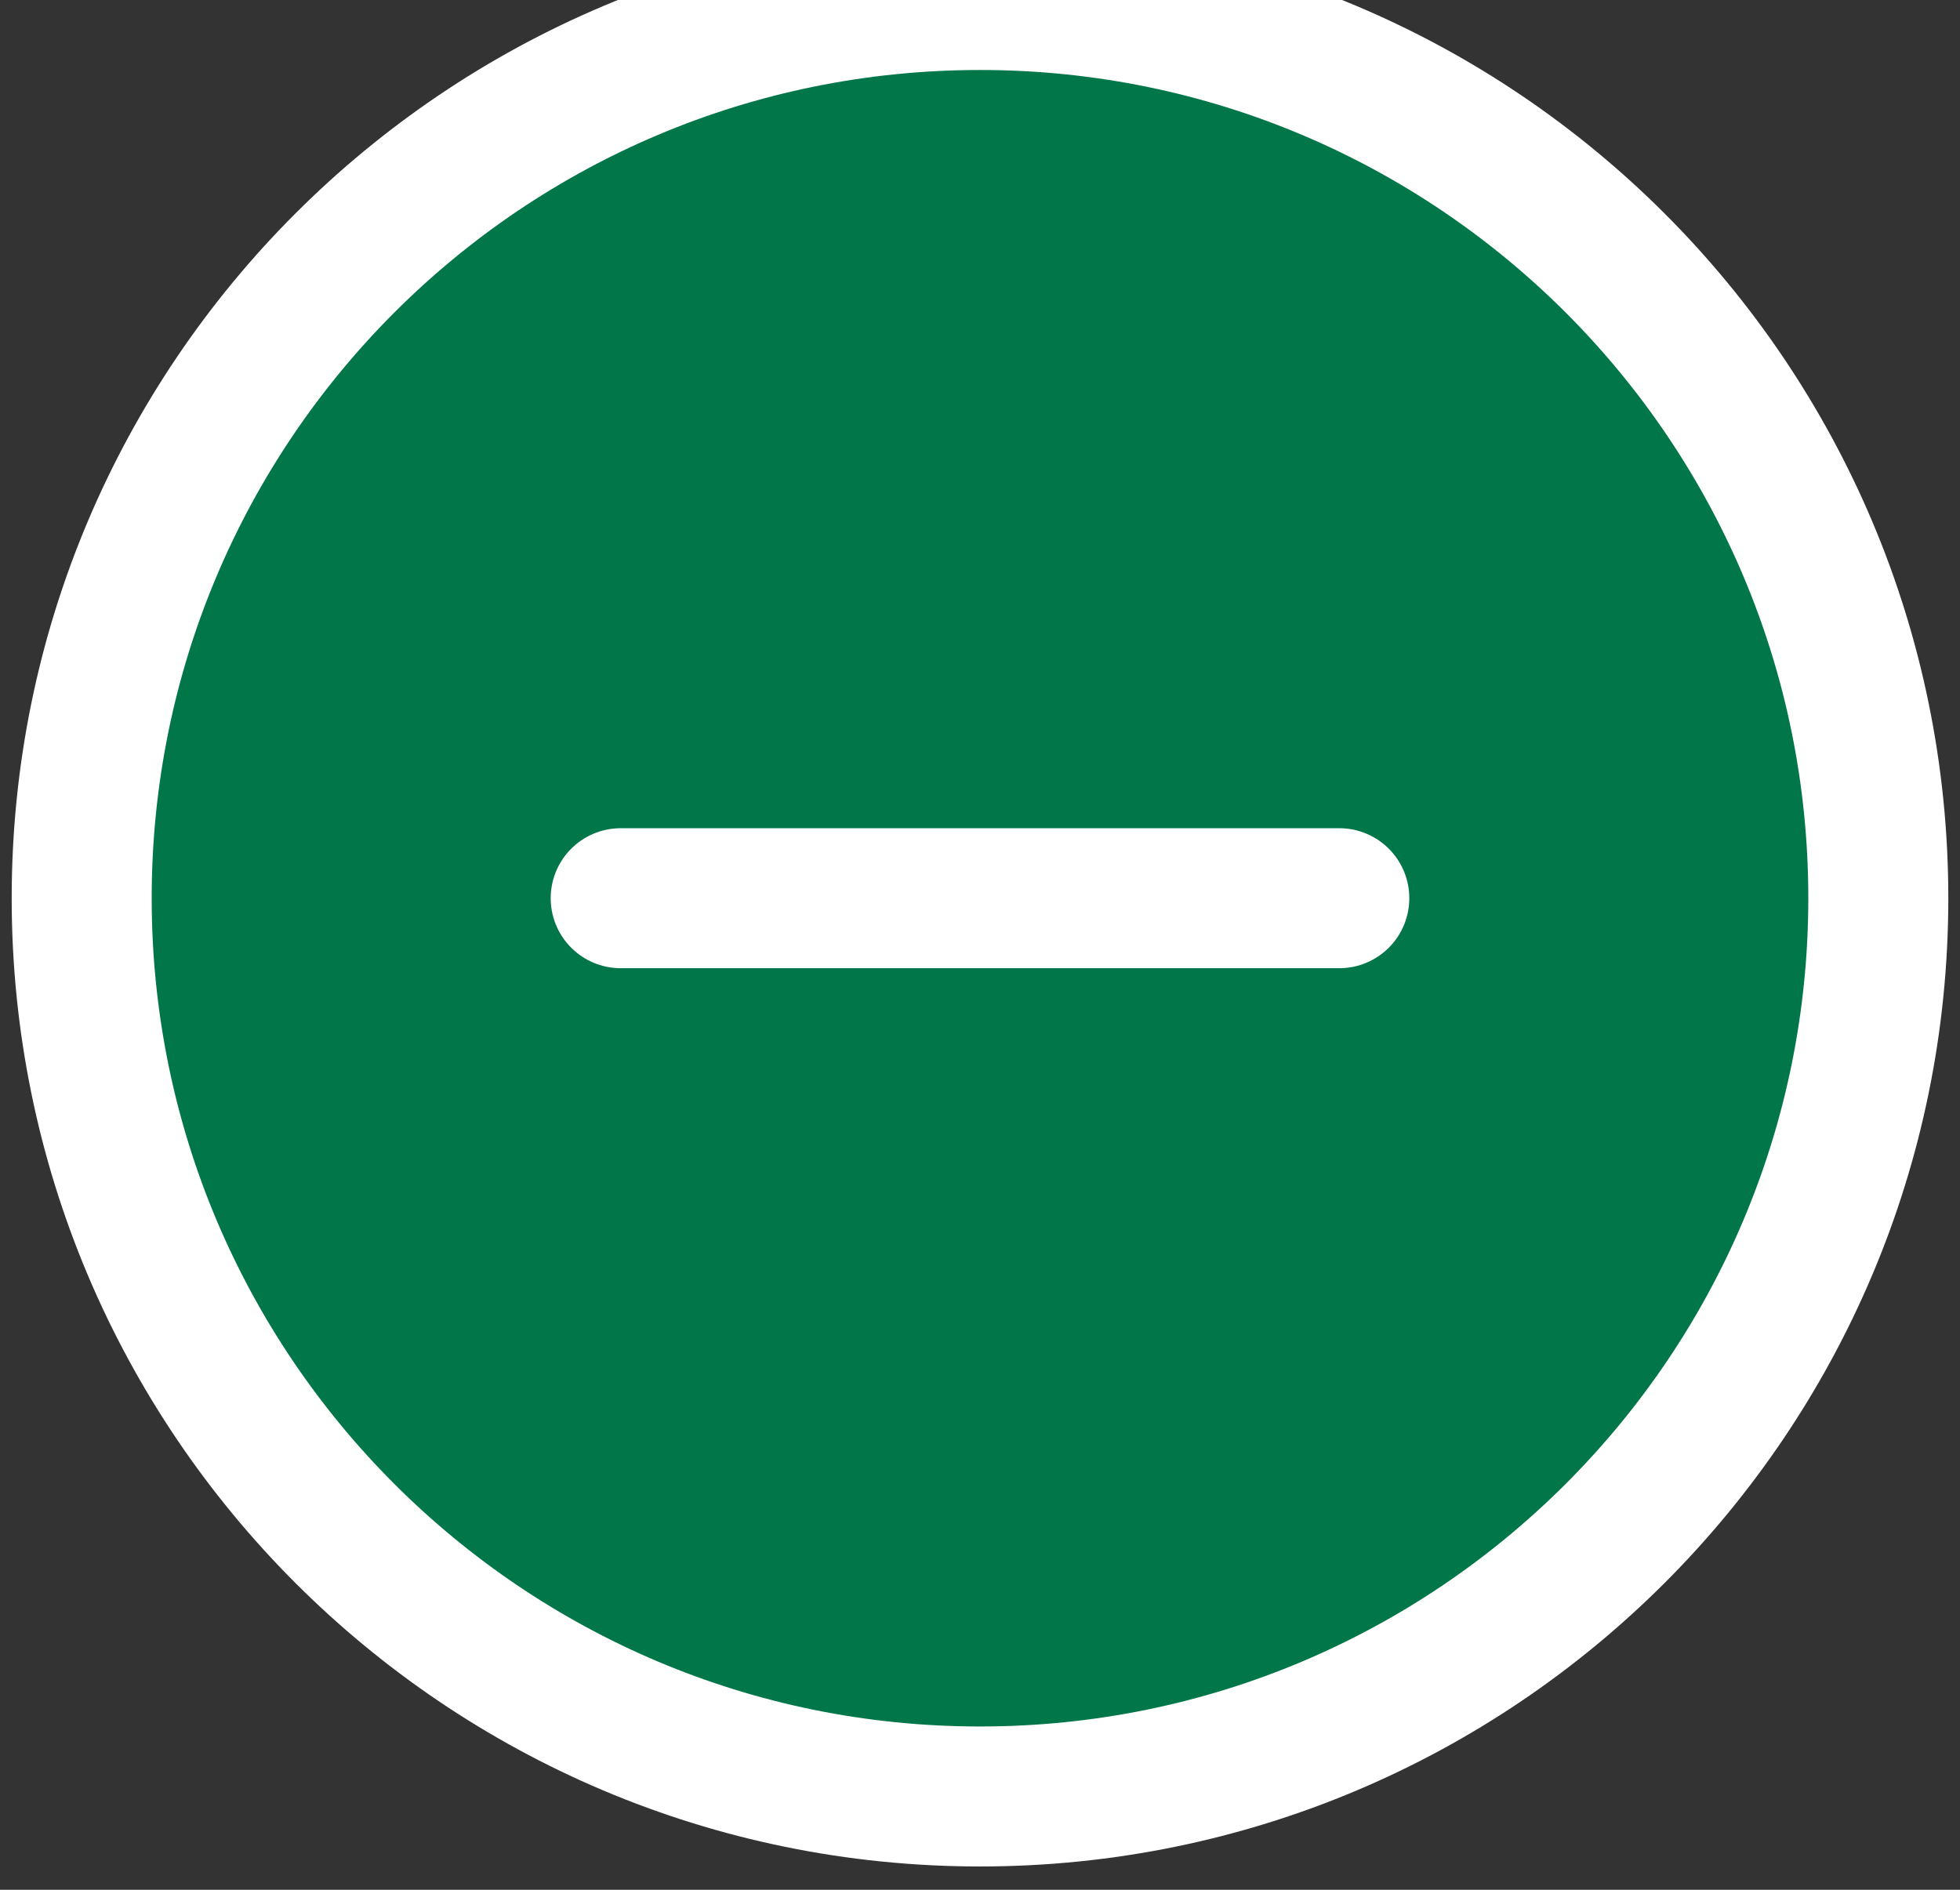 <svg width="28" height="27" viewBox="0 0 28 27" fill="none" xmlns="http://www.w3.org/2000/svg">
<rect x="0" y="0" width="28" height="27" fill="#333333" stroke="none"/>
<path d="M14 25.667C21.088 25.667 26.833 19.921 26.833 12.833C26.833 5.746 21.088 0 14 0C6.912 0 1.167 5.746 1.167 12.833C1.167 19.921 6.912 25.667 14 25.667Z" fill="#017649"/>
<path d="M8.867 12.833H19.133M26.833 12.833C26.833 19.921 21.088 25.667 14 25.667C6.912 25.667 1.167 19.921 1.167 12.833C1.167 5.746 6.912 0 14 0C21.088 0 26.833 5.746 26.833 12.833Z" stroke="white" stroke-width="2" stroke-linecap="round" stroke-linejoin="round"/>
</svg>
